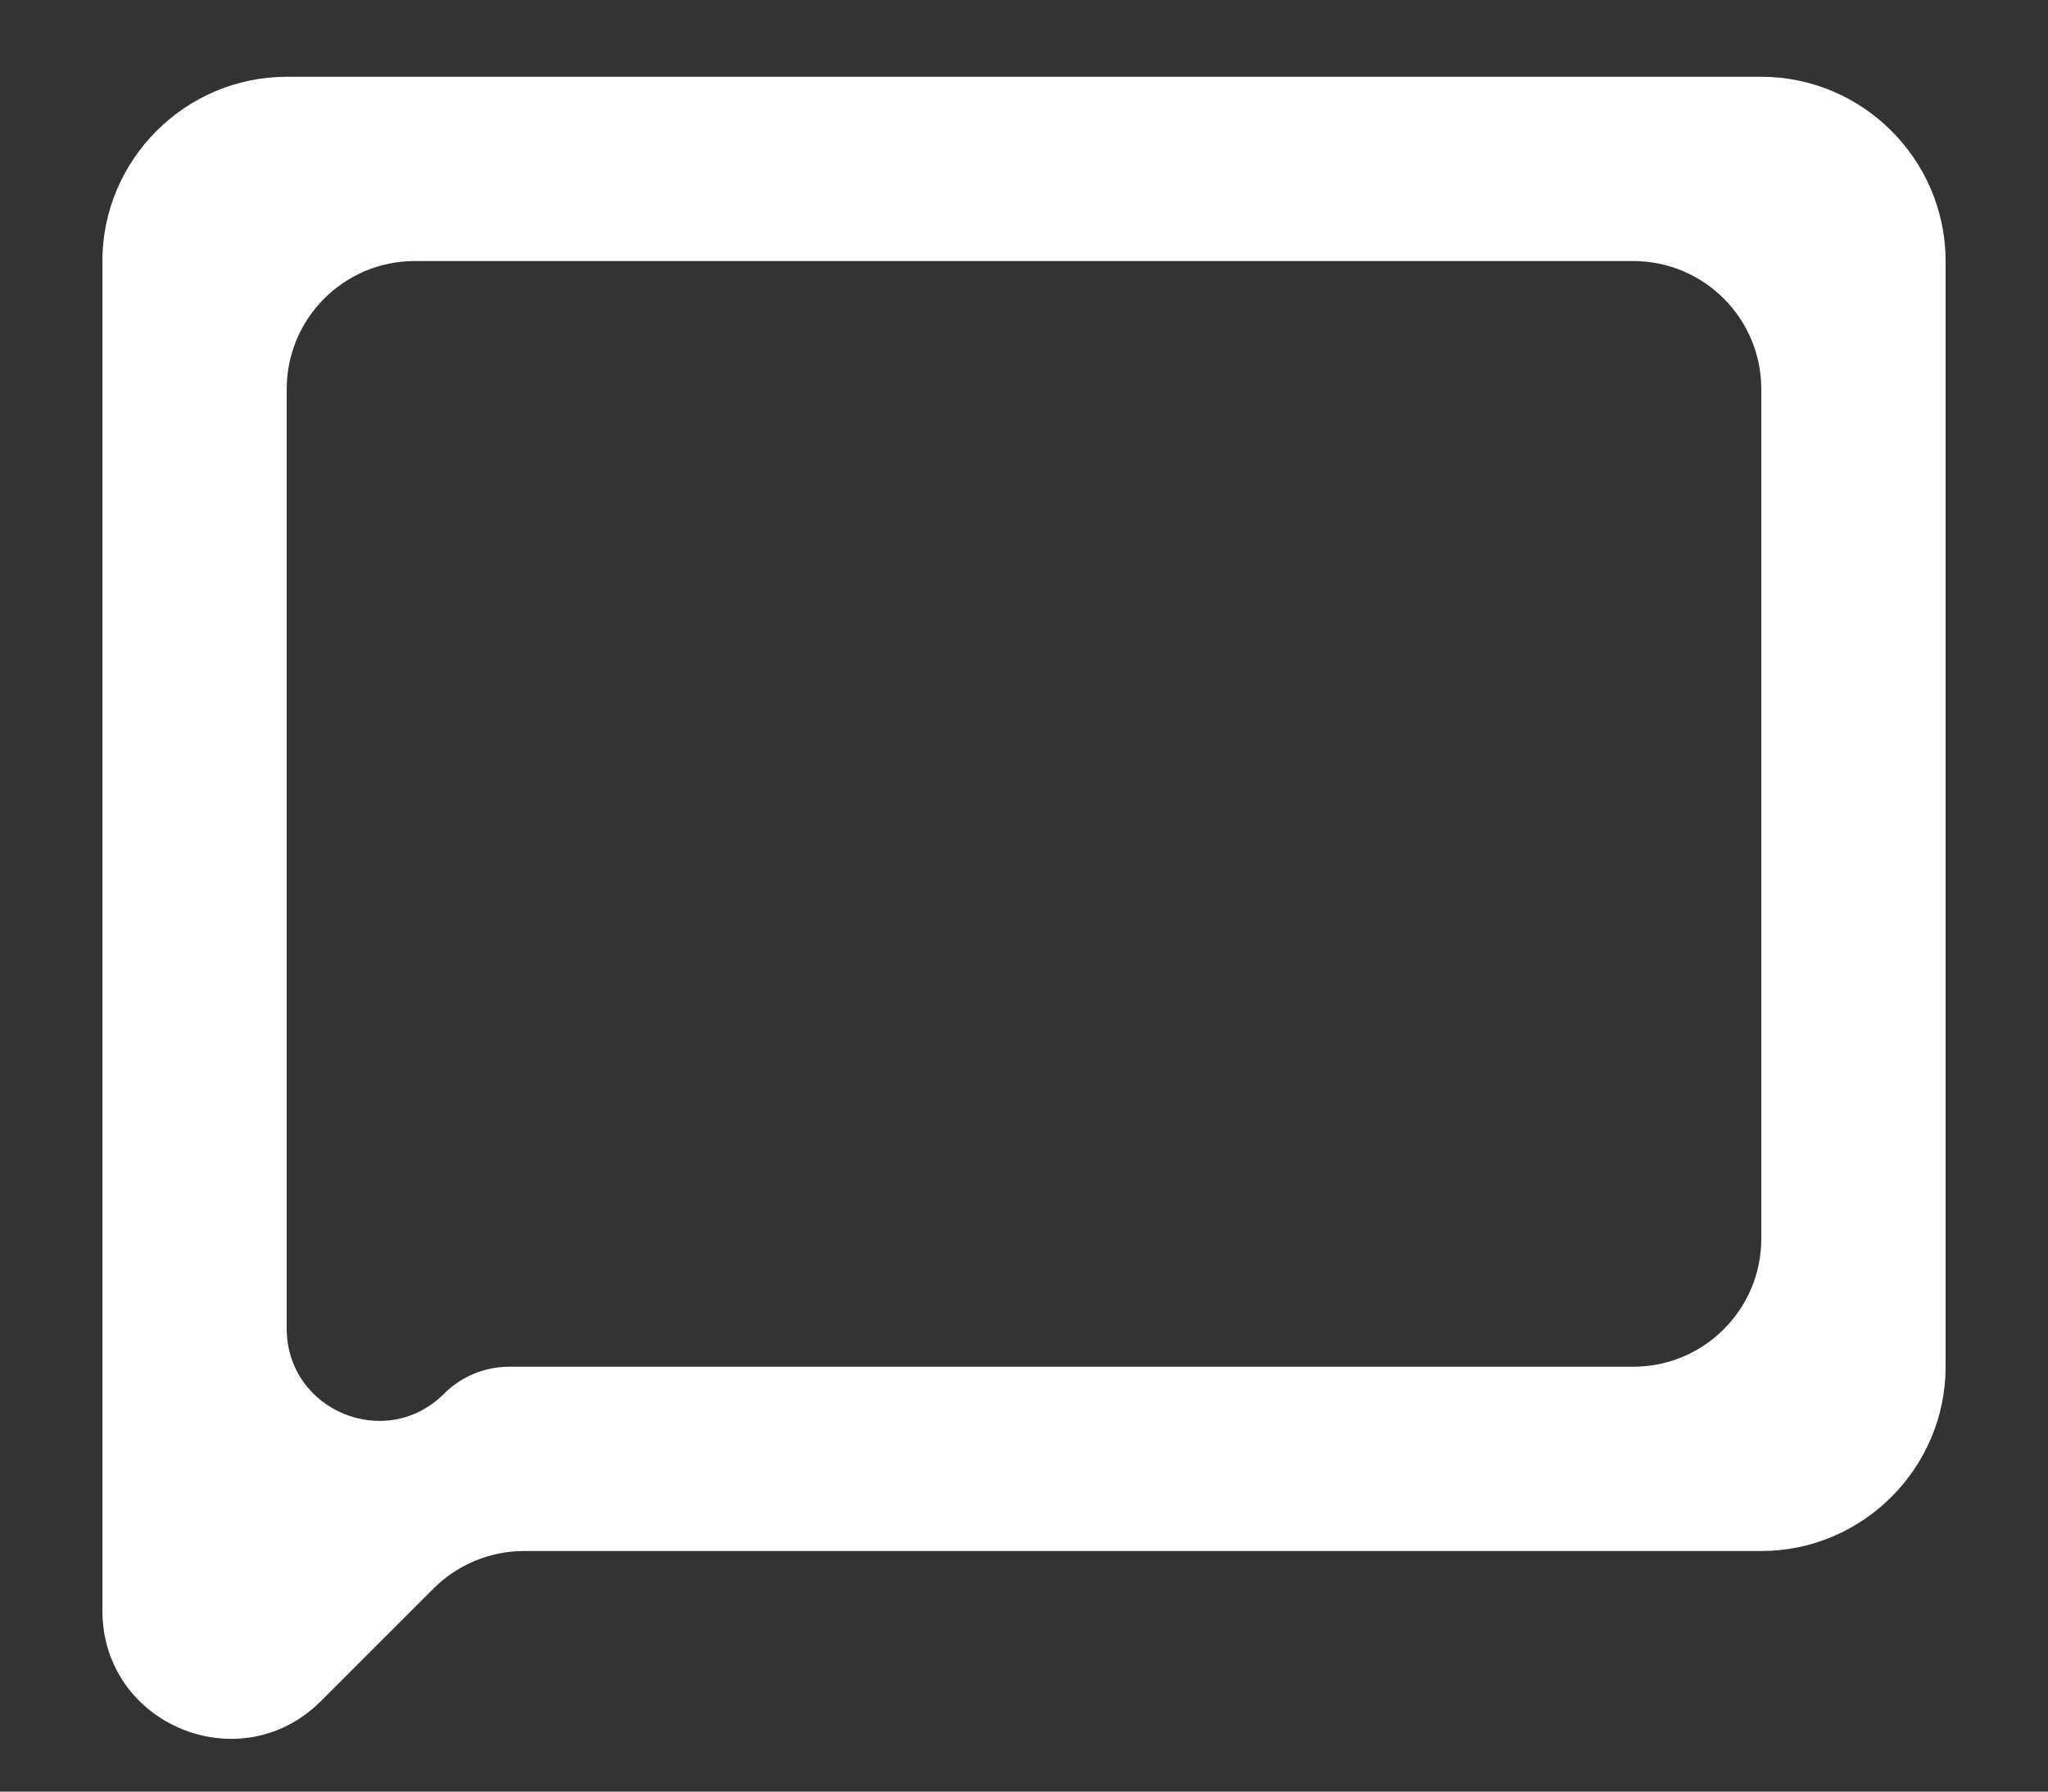 <svg width="16" height="14" viewBox="0 0 16 14" fill="none" xmlns="http://www.w3.org/2000/svg">
<rect x="0" y="0" width="16" height="14" fill="#333333" stroke="none"/>
<path d="M13.76 0.6H2.24C1.448 0.6 0.8 1.248 0.8 2.04V12.586C0.8 13.477 1.877 13.923 2.507 13.293L3.387 12.413C3.575 12.226 3.829 12.12 4.094 12.12H13.76C14.552 12.12 15.2 11.472 15.2 10.68V2.04C15.2 1.248 14.552 0.6 13.76 0.6ZM13.76 9.68C13.76 10.232 13.312 10.68 12.76 10.68H3.978C3.787 10.68 3.604 10.756 3.469 10.891C3.016 11.345 2.24 11.023 2.24 10.382V3.04C2.24 2.488 2.688 2.04 3.24 2.04H12.76C13.312 2.04 13.76 2.488 13.76 3.04V9.68Z" fill="white"/>
</svg>
